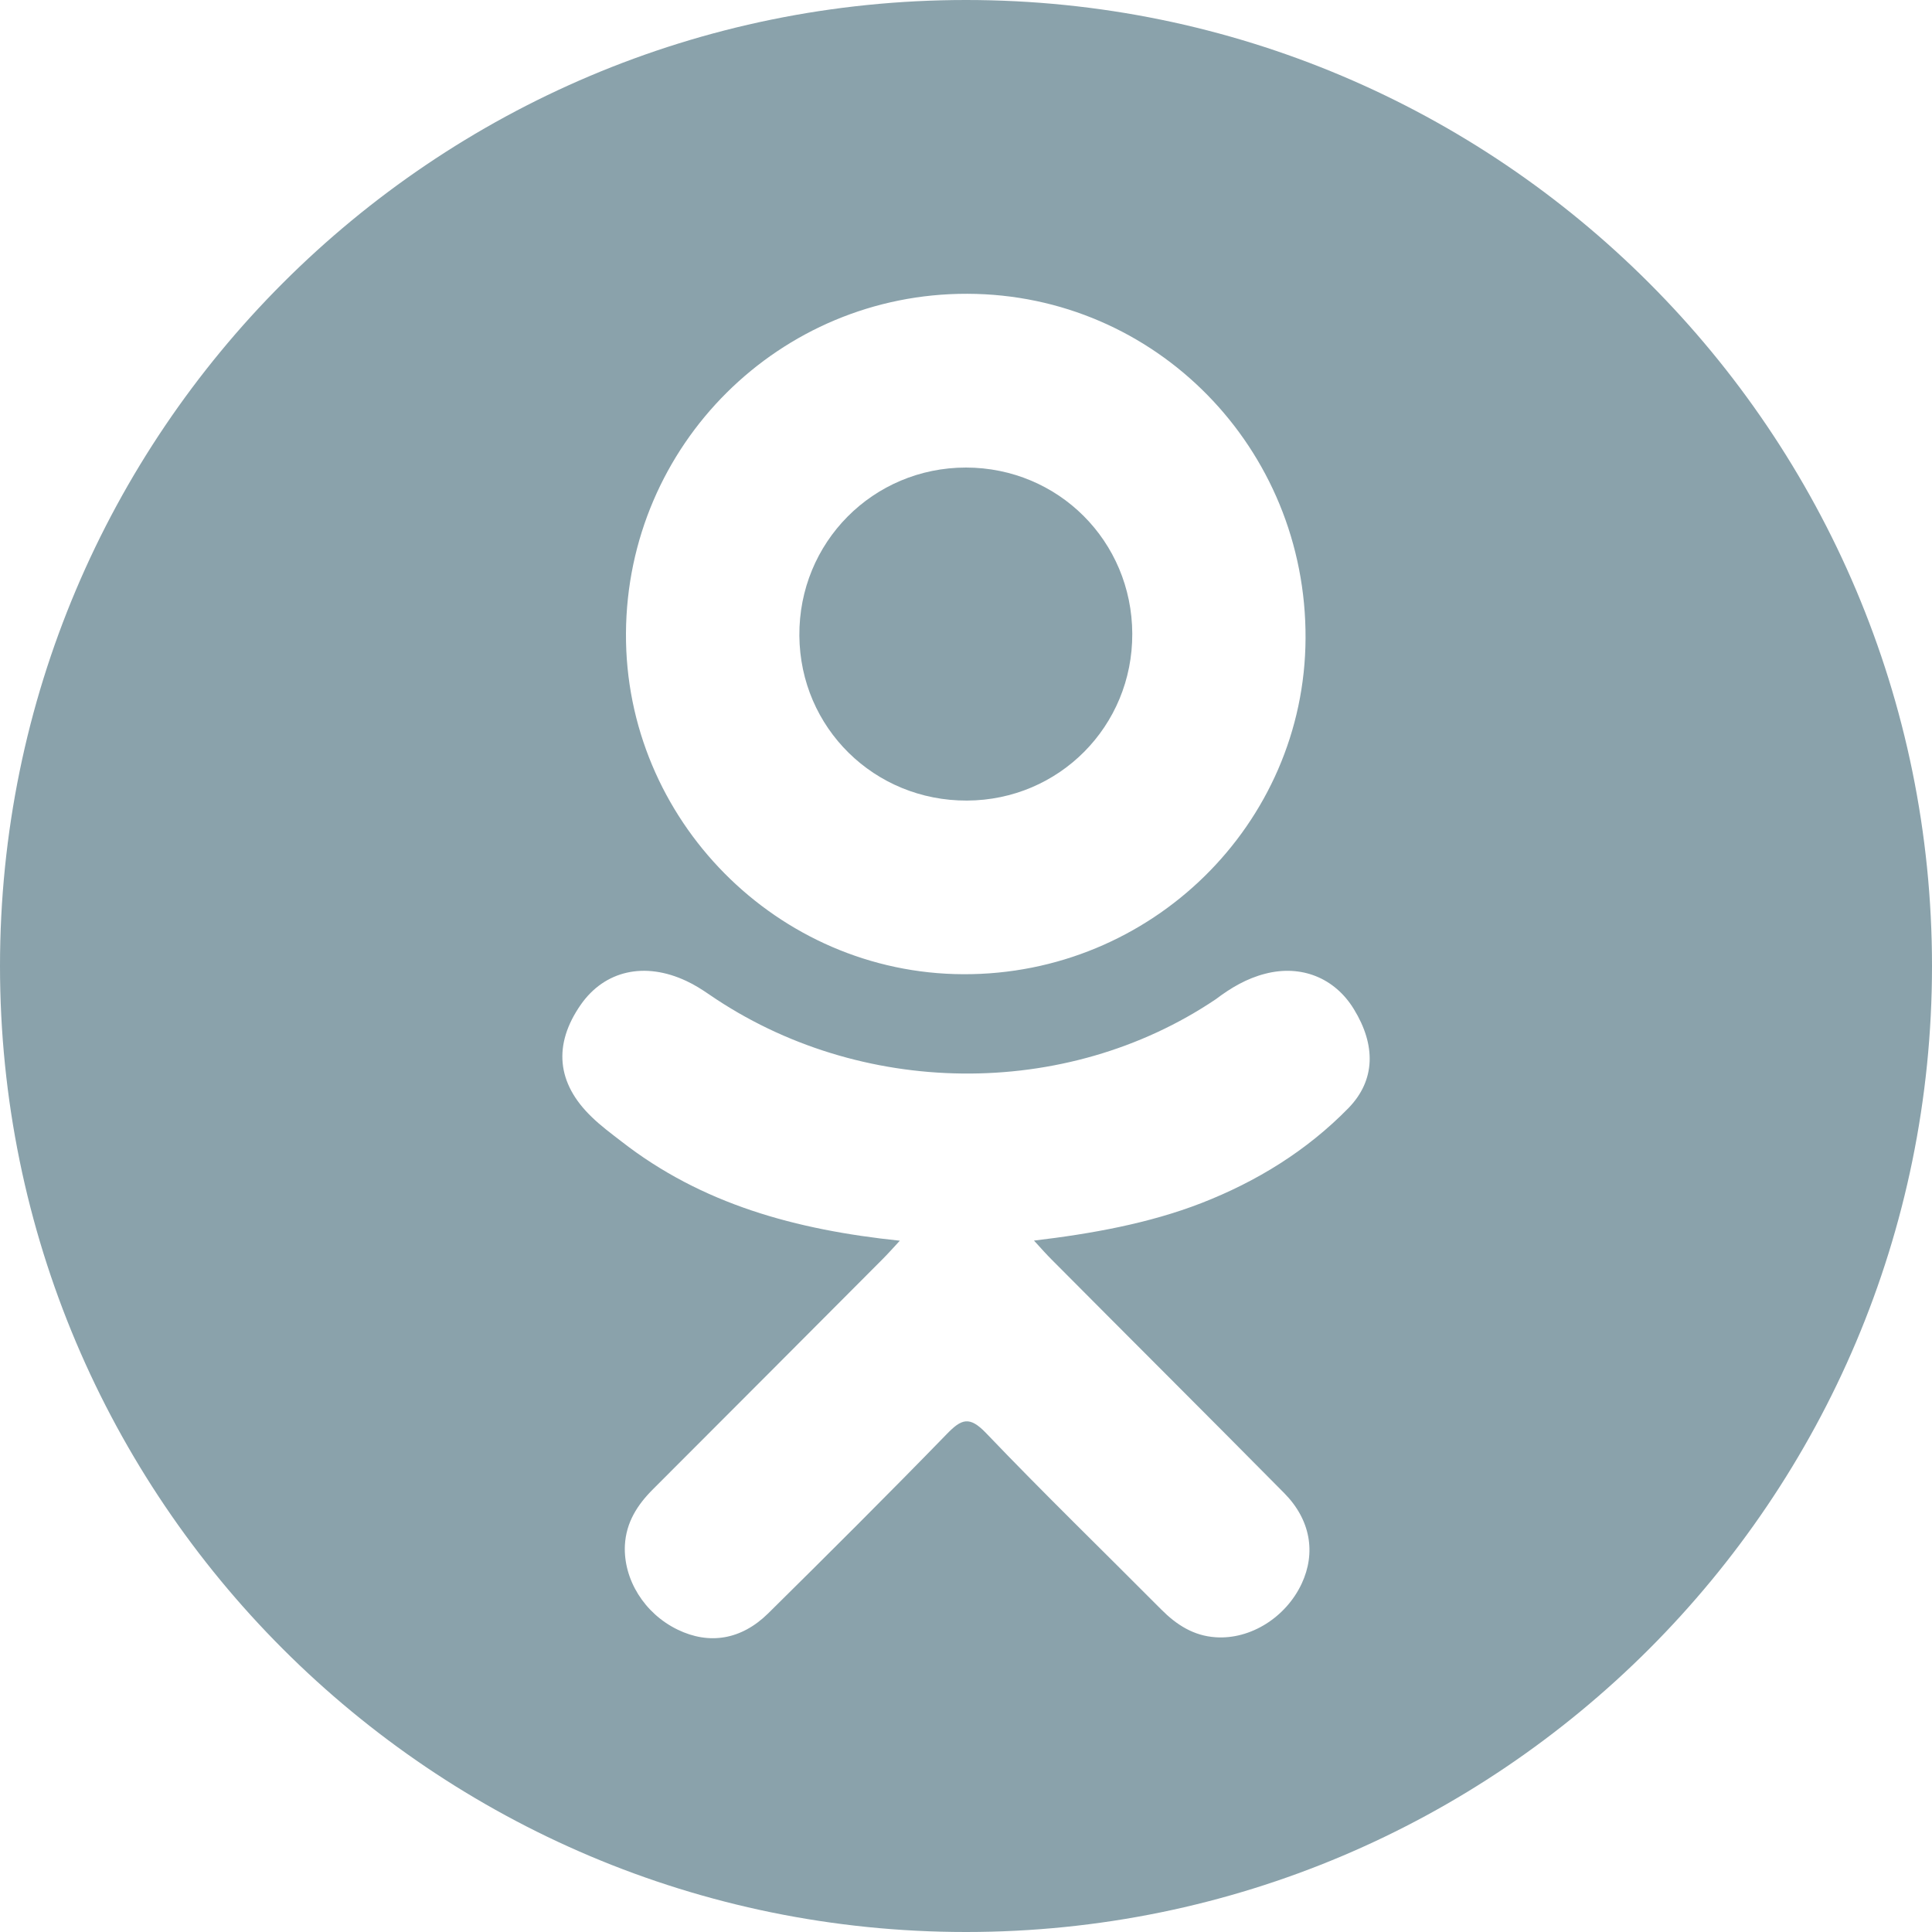 <svg width="16" height="16" viewBox="0 0 16 16" fill="none" xmlns="http://www.w3.org/2000/svg">
<path d="M8.008 6.63C8.771 6.627 9.38 6.014 9.377 5.248C9.374 4.482 8.765 3.873 8 3.872C7.23 3.872 6.614 4.492 6.62 5.265C6.626 6.028 7.241 6.633 8.008 6.63Z" fill="#8AA2AB"/>
<path d="M8 0C3.582 0 0 3.582 0 8C0 12.418 3.582 16 8 16C12.418 16 16 12.418 16 8C16 3.582 12.418 0 8 0ZM8.011 2.433C9.57 2.437 10.82 3.712 10.812 5.287C10.805 6.826 9.533 8.074 7.978 8.068C6.438 8.063 5.175 6.787 5.184 5.244C5.193 3.685 6.456 2.429 8.011 2.433ZM11.168 9.176C10.823 9.529 10.408 9.785 9.948 9.964C9.512 10.133 9.035 10.218 8.563 10.274C8.634 10.352 8.668 10.39 8.712 10.434C9.353 11.079 9.997 11.72 10.636 12.366C10.854 12.587 10.899 12.86 10.78 13.115C10.649 13.395 10.355 13.579 10.067 13.559C9.885 13.547 9.743 13.456 9.617 13.329C9.133 12.842 8.64 12.364 8.166 11.868C8.028 11.724 7.962 11.751 7.84 11.877C7.353 12.378 6.858 12.871 6.361 13.362C6.137 13.582 5.872 13.622 5.612 13.496C5.337 13.363 5.162 13.081 5.175 12.798C5.185 12.607 5.279 12.461 5.41 12.331C6.044 11.697 6.677 11.062 7.31 10.427C7.352 10.385 7.391 10.341 7.452 10.275C6.589 10.185 5.811 9.972 5.144 9.451C5.061 9.387 4.976 9.324 4.901 9.251C4.609 8.971 4.58 8.65 4.81 8.32C5.008 8.037 5.339 7.962 5.684 8.124C5.751 8.155 5.814 8.195 5.875 8.237C7.117 9.09 8.823 9.114 10.069 8.275C10.193 8.181 10.325 8.103 10.478 8.064C10.775 7.987 11.053 8.097 11.212 8.357C11.395 8.655 11.392 8.945 11.168 9.176Z" fill="#8AA2AB"/>
</svg>

